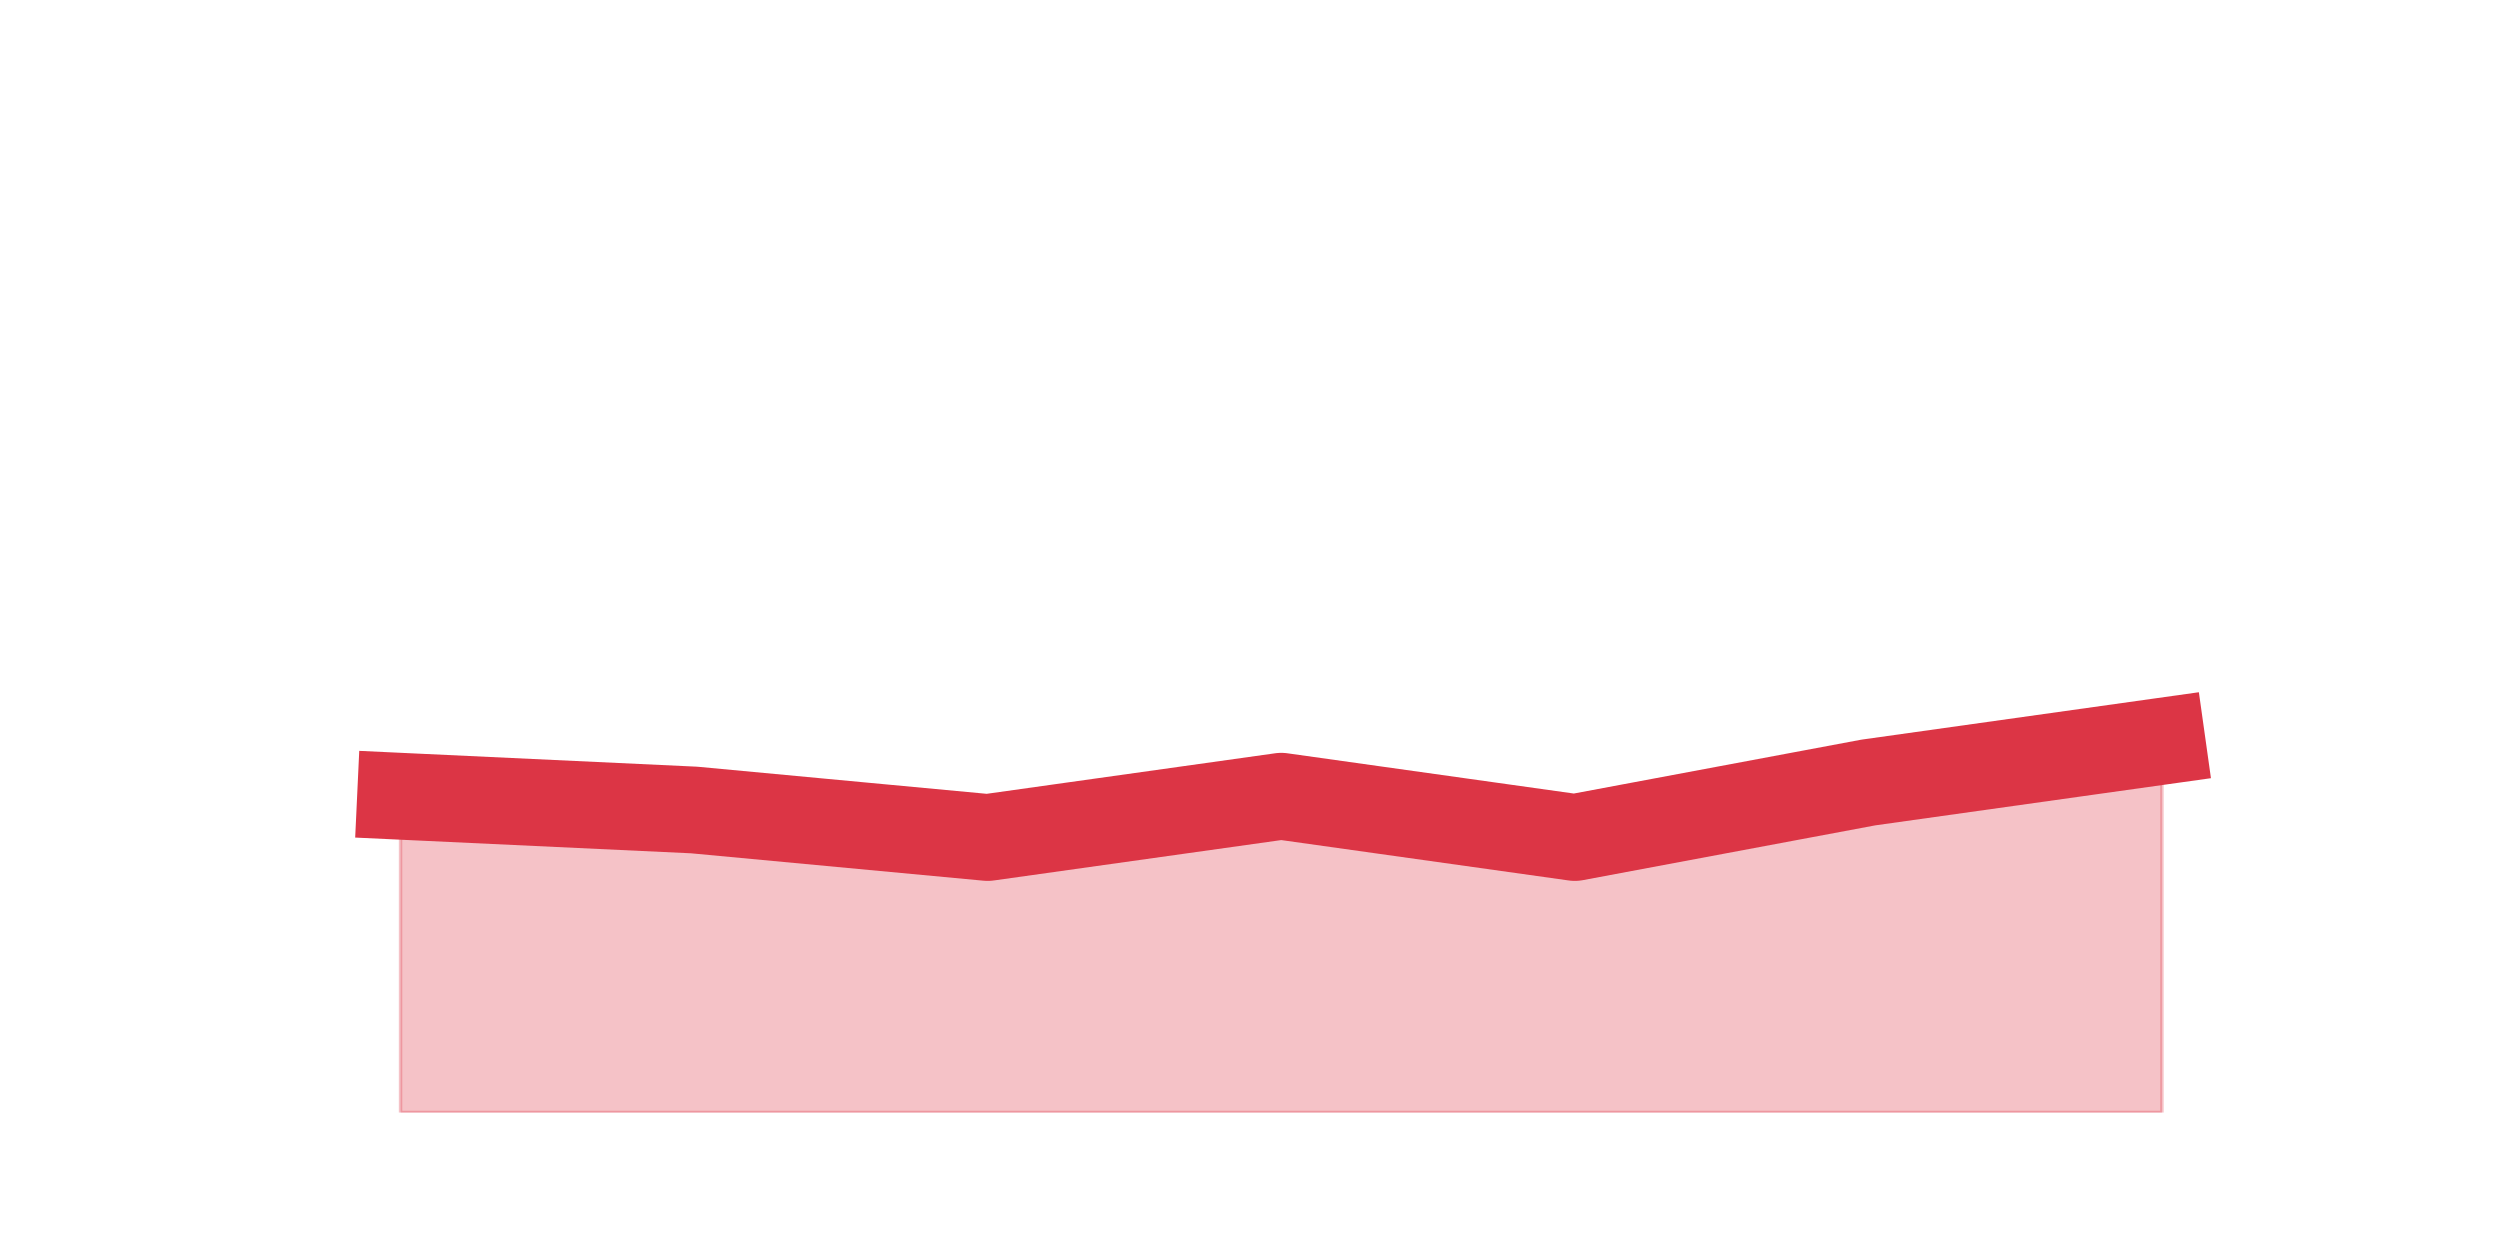<?xml version="1.0" encoding="utf-8" standalone="no"?>
<!DOCTYPE svg PUBLIC "-//W3C//DTD SVG 1.1//EN"
  "http://www.w3.org/Graphics/SVG/1.1/DTD/svg11.dtd">
<svg height="360pt" version="1.1" viewBox="0 0 720 360" width="720pt" xmlns="http://www.w3.org/2000/svg" xmlns:xlink="http://www.w3.org/1999/xlink">
 <defs>
  <style type="text/css">*{stroke-linecap:butt;stroke-linejoin:round;}</style>
 </defs>
 <g id="figure_1">
  <g id="patch_1">
   <path d="M 0 360 
L 720 360 
L 720 0 
L 0 0 
z
" style="fill:none;"/>
  </g>
  <g id="axes_1">
   <g id="matplotlib.axis_1"/>
   <g id="matplotlib.axis_2"/>
   <g id="PolyCollection_1">
    <defs>
     <path d="M 115.364 -130.68 
L 115.364 -39.6 
L 199.909 -39.6 
L 284.455 -39.6 
L 369 -39.6 
L 453.545 -39.6 
L 538.091 -39.6 
L 622.636 -39.6 
L 622.636 -146.52 
L 622.636 -146.52 
L 538.091 -134.64 
L 453.545 -118.8 
L 369 -130.68 
L 284.455 -118.8 
L 199.909 -126.72 
L 115.364 -130.68 
z
" id="mbe36cecdae" style="stroke:#dc3545;stroke-opacity:0.3;"/>
    </defs>
    <g clip-path="url(#p50bdc4b00d)">
     <use style="fill:#dc3545;fill-opacity:0.3;stroke:#dc3545;stroke-opacity:0.3;" x="0" xlink:href="#mbe36cecdae" y="360"/>
    </g>
   </g>
   <g id="line2d_1">
    <path clip-path="url(#p50bdc4b00d)" d="M 115.364 229.32 
L 199.909 233.28 
L 284.455 241.2 
L 369 229.32 
L 453.545 241.2 
L 538.091 225.36 
L 622.636 213.48 
" style="fill:none;stroke:#dc3545;stroke-linecap:square;stroke-width:25;"/>
   </g>
  </g>
 </g>
 <defs>
  <clipPath id="p50bdc4b00d">
   <rect height="277.2" width="558" x="90" y="43.2"/>
  </clipPath>
 </defs>
</svg>
